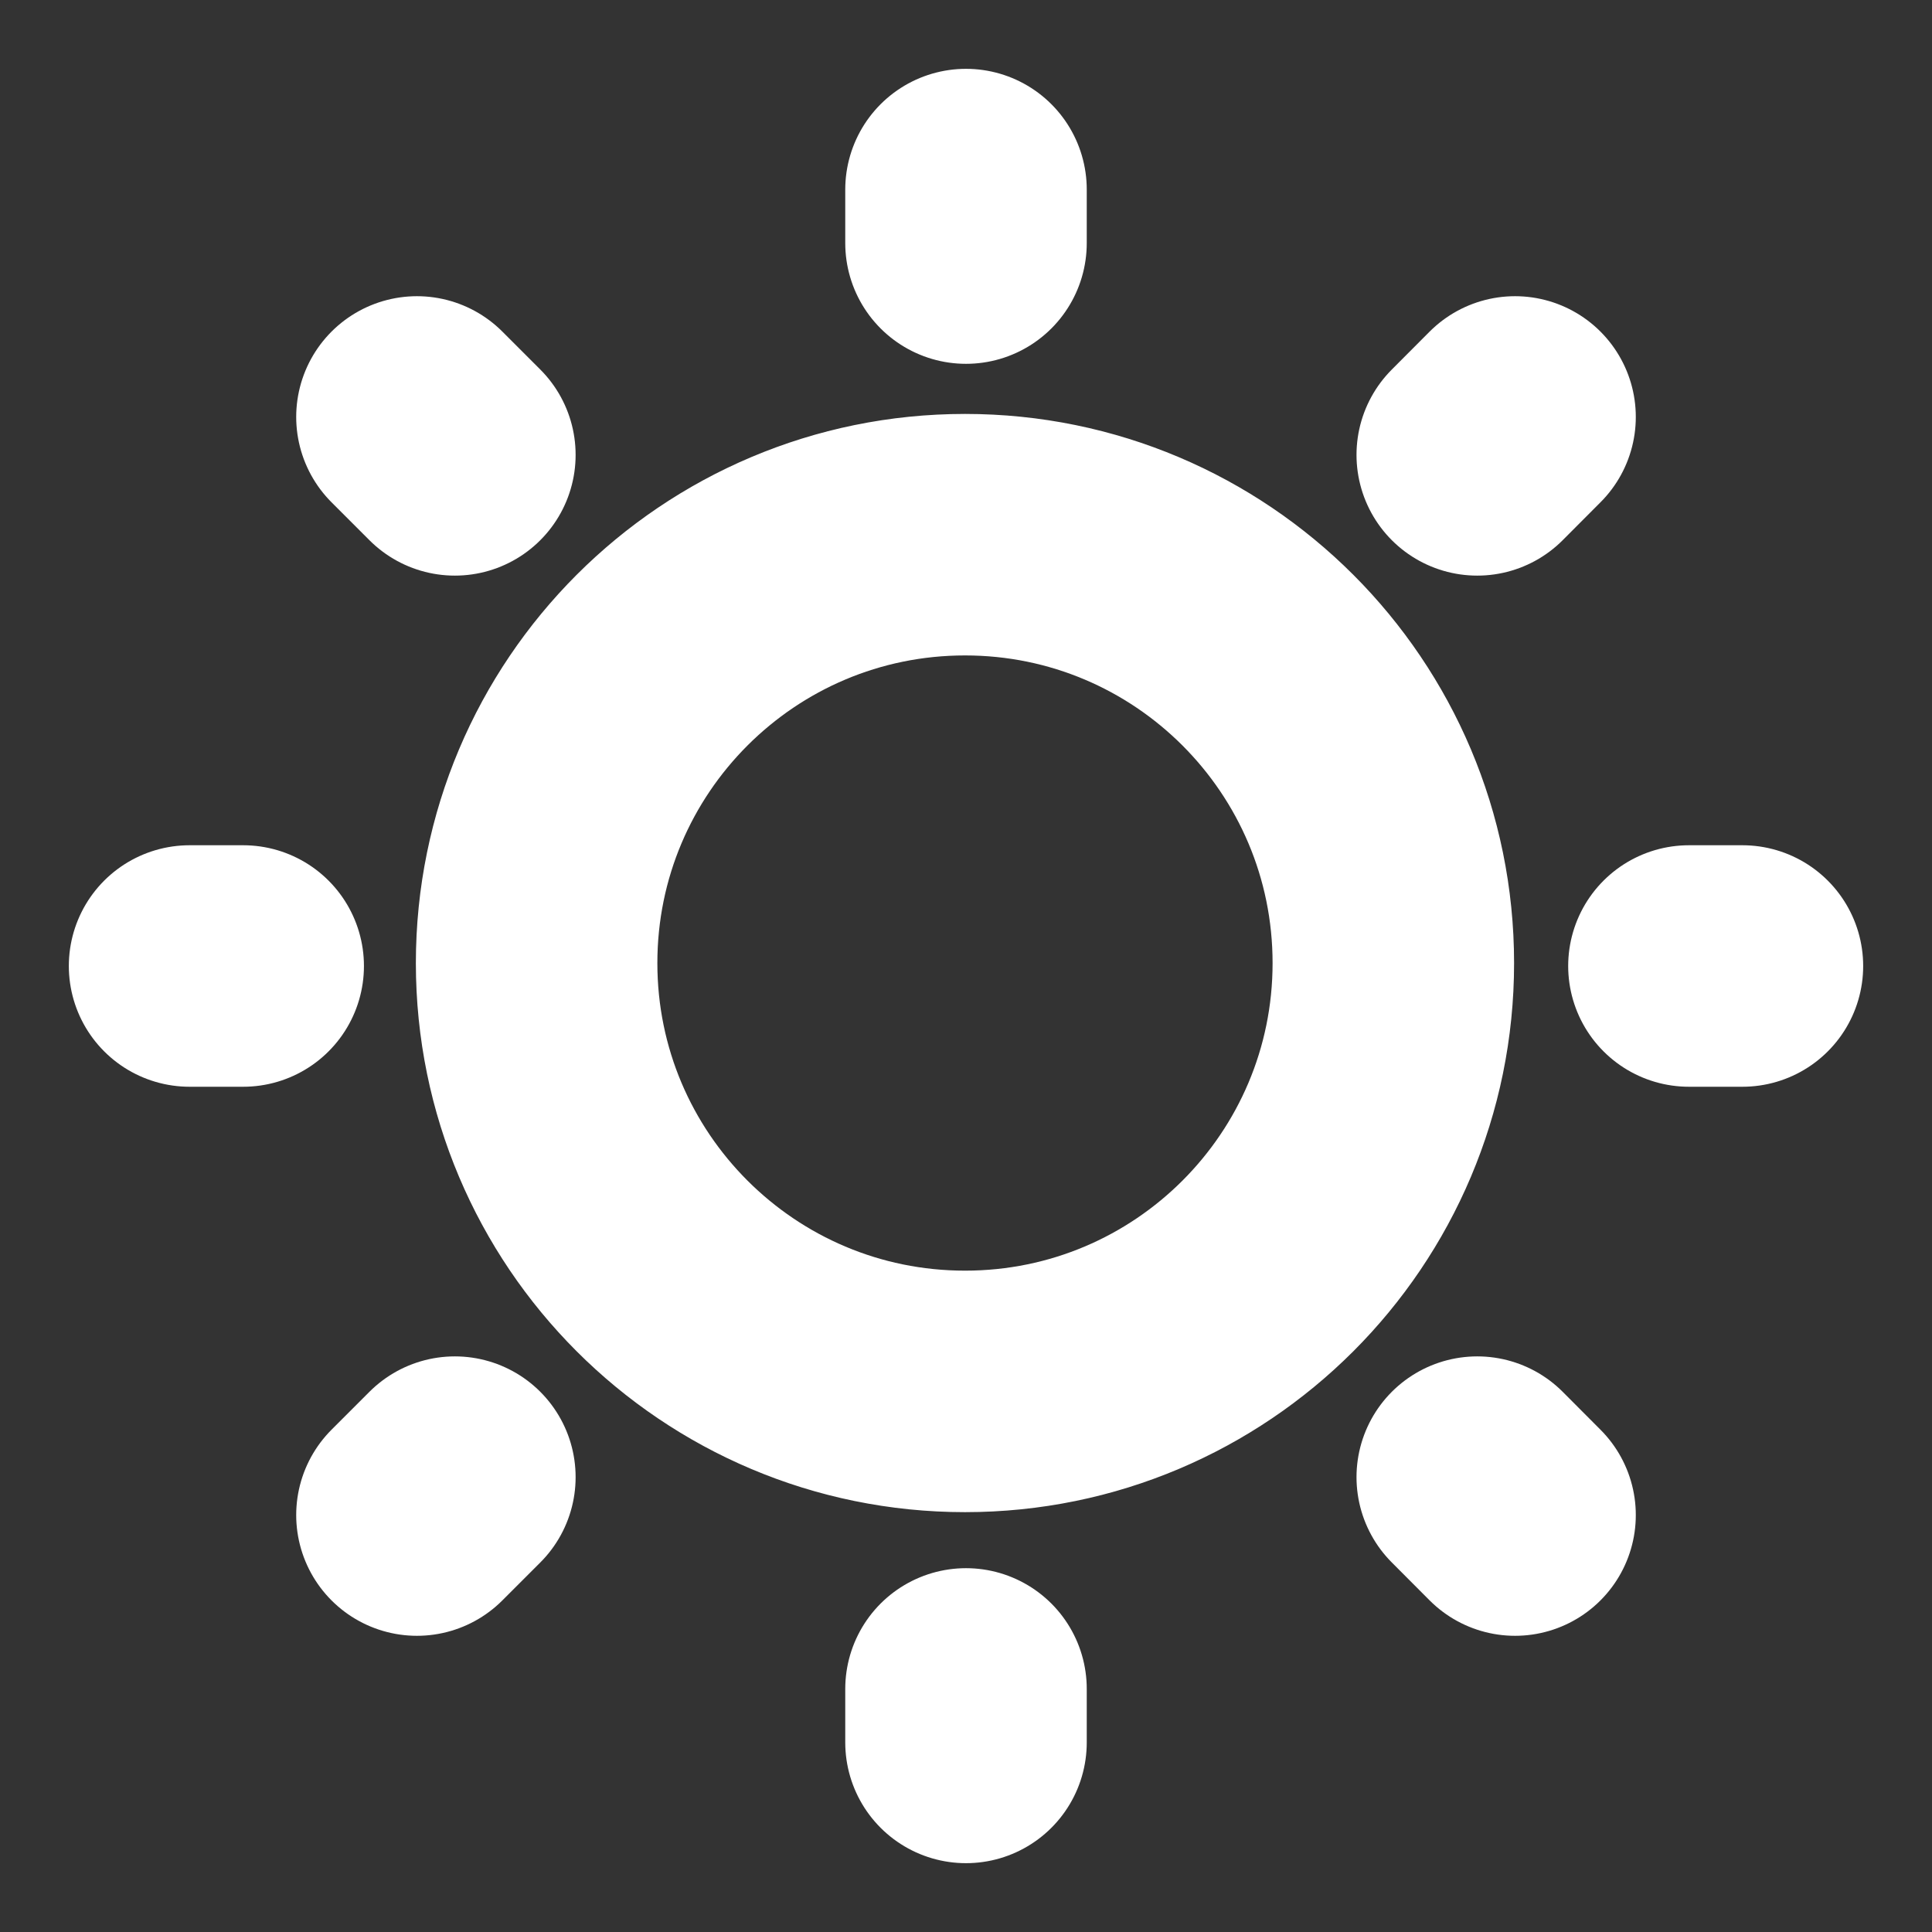 <svg width="16" height="16" viewBox="0 0 16 16" fill="none" xmlns="http://www.w3.org/2000/svg">
<rect x="0" y="0" width="16" height="16" fill="#333333" stroke="none"/>
<path d="M8 2.013V1.57M8 14.43V13.987M13.987 8H14.43M1.57 8H2.014M12.234 3.767L12.547 3.453M3.453 12.547L3.767 12.233M12.234 12.233L12.547 12.547M3.453 3.453L3.767 3.767M11.539 7.976C11.539 9.935 9.951 11.523 7.992 11.523C6.032 11.523 4.444 9.935 4.444 7.976C4.444 6.016 6.032 4.428 7.992 4.428C9.951 4.428 11.539 6.016 11.539 7.976Z" stroke="white" stroke-width="2" stroke-linecap="round"/>
</svg>
